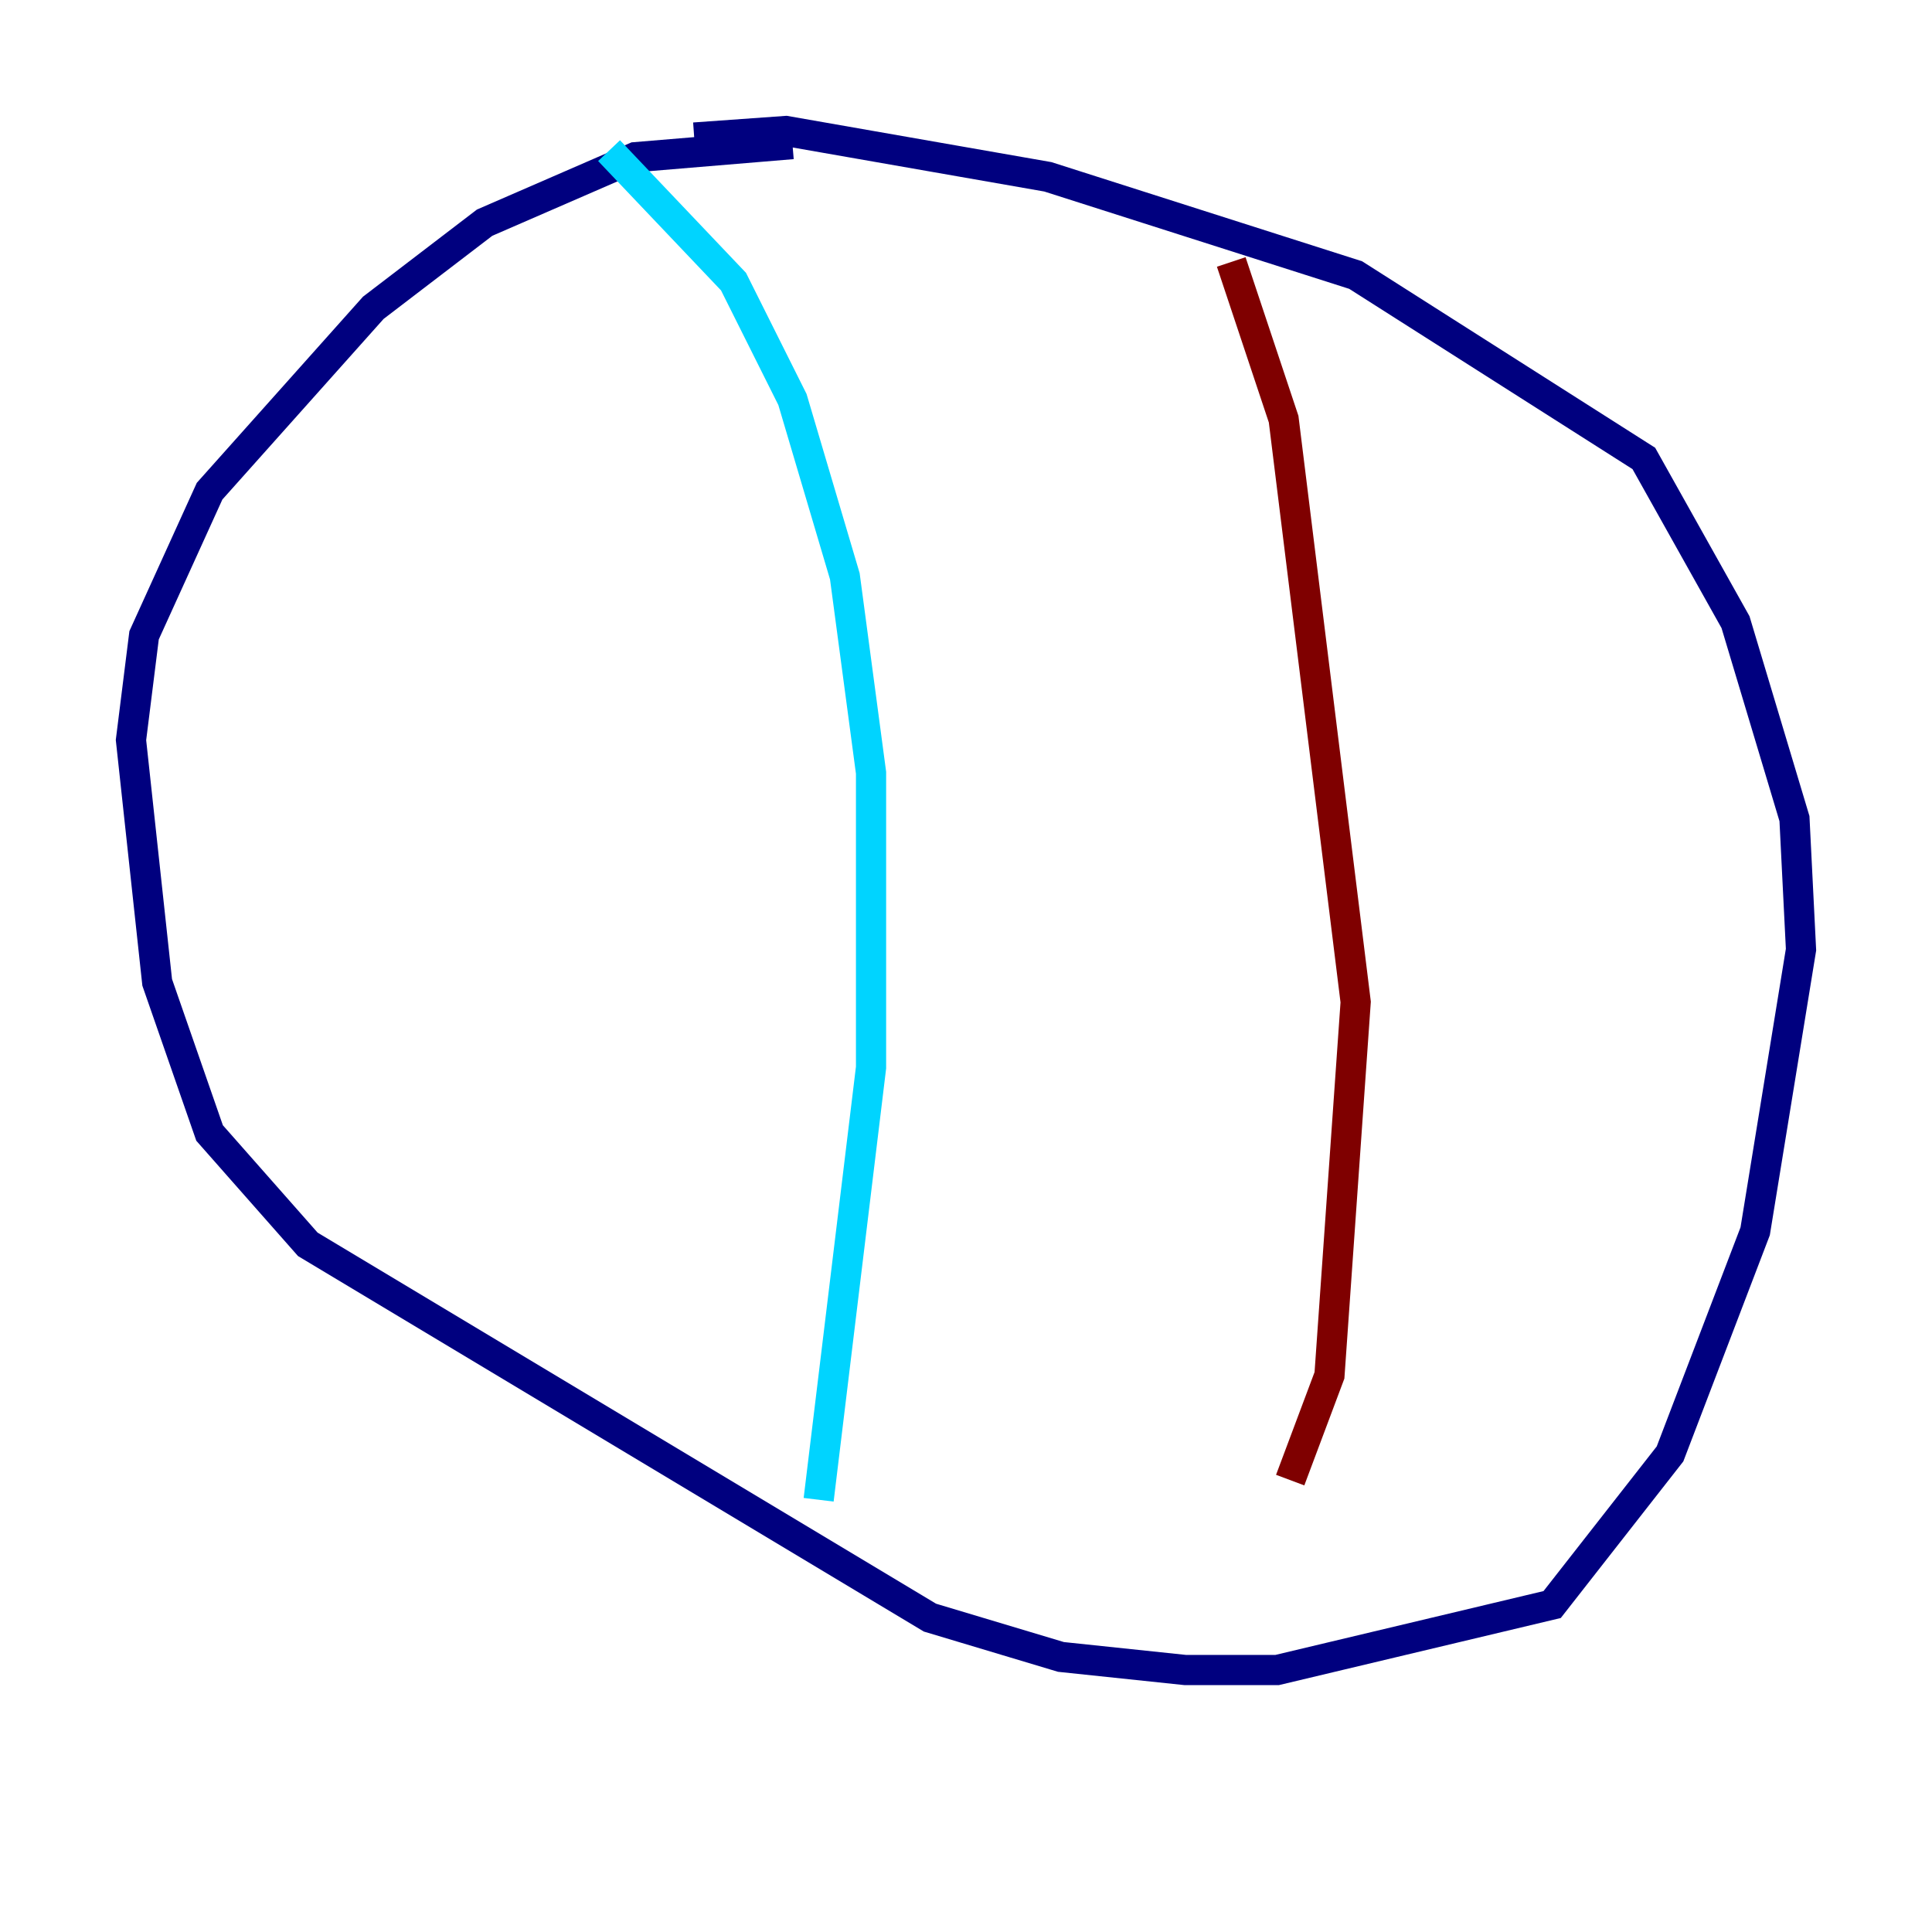 <?xml version="1.0" encoding="utf-8" ?>
<svg baseProfile="tiny" height="128" version="1.2" viewBox="0,0,128,128" width="128" xmlns="http://www.w3.org/2000/svg" xmlns:ev="http://www.w3.org/2001/xml-events" xmlns:xlink="http://www.w3.org/1999/xlink"><defs /><polyline fill="none" points="52.502,9.546 42.088,10.414 32.108,14.752 24.732,20.393 13.885,32.542 9.546,42.088 8.678,49.031 10.414,65.085 13.885,75.064 20.393,82.441 61.614,107.173 70.291,109.776 78.536,110.644 84.61,110.644 102.834,106.305 110.644,96.325 116.285,81.573 119.322,62.915 118.888,54.237 114.983,41.22 108.909,30.373 89.817,18.224 69.424,11.715 52.068,8.678 45.993,9.112" stroke="#00007f" stroke-width="2" /><polyline fill="none" points="40.352,9.98 48.597,18.658 52.502,26.468 55.973,38.183 57.709,51.2 57.709,70.725 54.237,99.363" stroke="#00d4ff" stroke-width="2" /><polyline fill="none" points="82.007,24.298 82.007,24.298" stroke="#ffe500" stroke-width="2" /><polyline fill="none" points="81.573,17.356 85.044,27.77 89.817,66.386 88.081,91.119 85.478,98.061" stroke="#7f0000" stroke-width="2" /></svg>